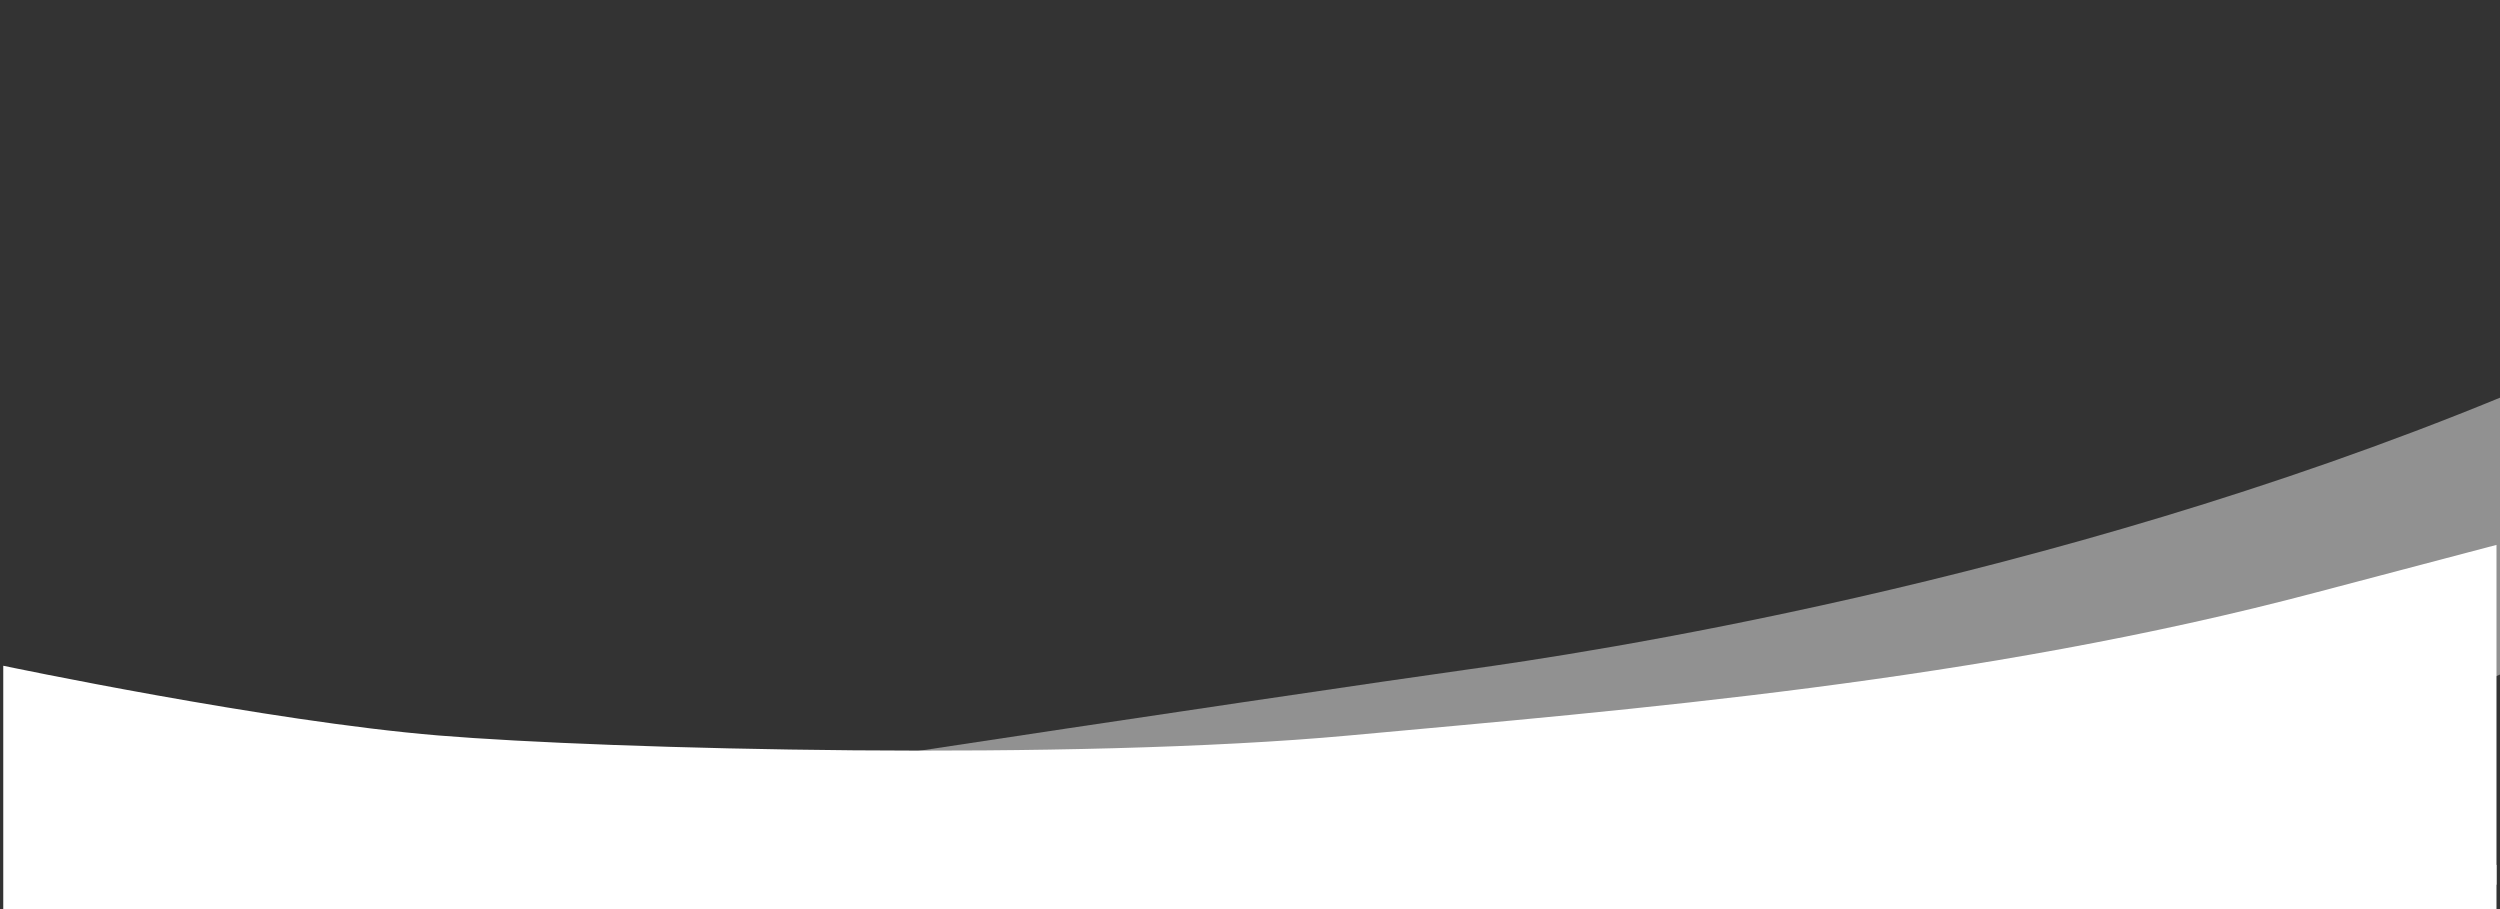 <?xml version="1.0" encoding="utf-8"?>
<!-- Generator: Adobe Illustrator 25.2.1, SVG Export Plug-In . SVG Version: 6.00 Build 0)  -->
<svg version="1.1" id="Layer_1" xmlns="http://www.w3.org/2000/svg" xmlns:xlink="http://www.w3.org/1999/xlink" x="0px" y="0px"
	 viewBox="0 0 997 362.7" style="enable-background:new 0 0 997 362.7;" xml:space="preserve">
<rect x="0" y="0" width="997" height="362.7" fill="#333333" stroke="none"/>
<style type="text/css">
	.st0{fill:#FFFFFF;}
	.st1{opacity:0.46;fill:#FFFFFF;enable-background:new    ;}
</style>
<path class="st0" d="M995.6,362.7v-9.9h0.1v-7.9h-0.1V333v-8.5v-102v-5.2c-12.5,3.3-34.6,9.1-71.7,18.9
	c-134.4,35.7-274.9,46.9-385.8,57.1c-110.8,10.2-295.3,5.6-363.3,0c-68-5.6-173.5-27.8-173.5-27.8v58.9v8.5v11.9v4.8v3.2v9.9H995.6z
	"/>
<path class="st1" d="M585.2,267c-56.8,7.9-413,60.9-488.5,75.4c-21,4-14.4,11.5,6.1,20.3h466l395.2-79L997,269V158.6
	C815.9,233,630.7,260.7,585.2,267z"/>
</svg>

